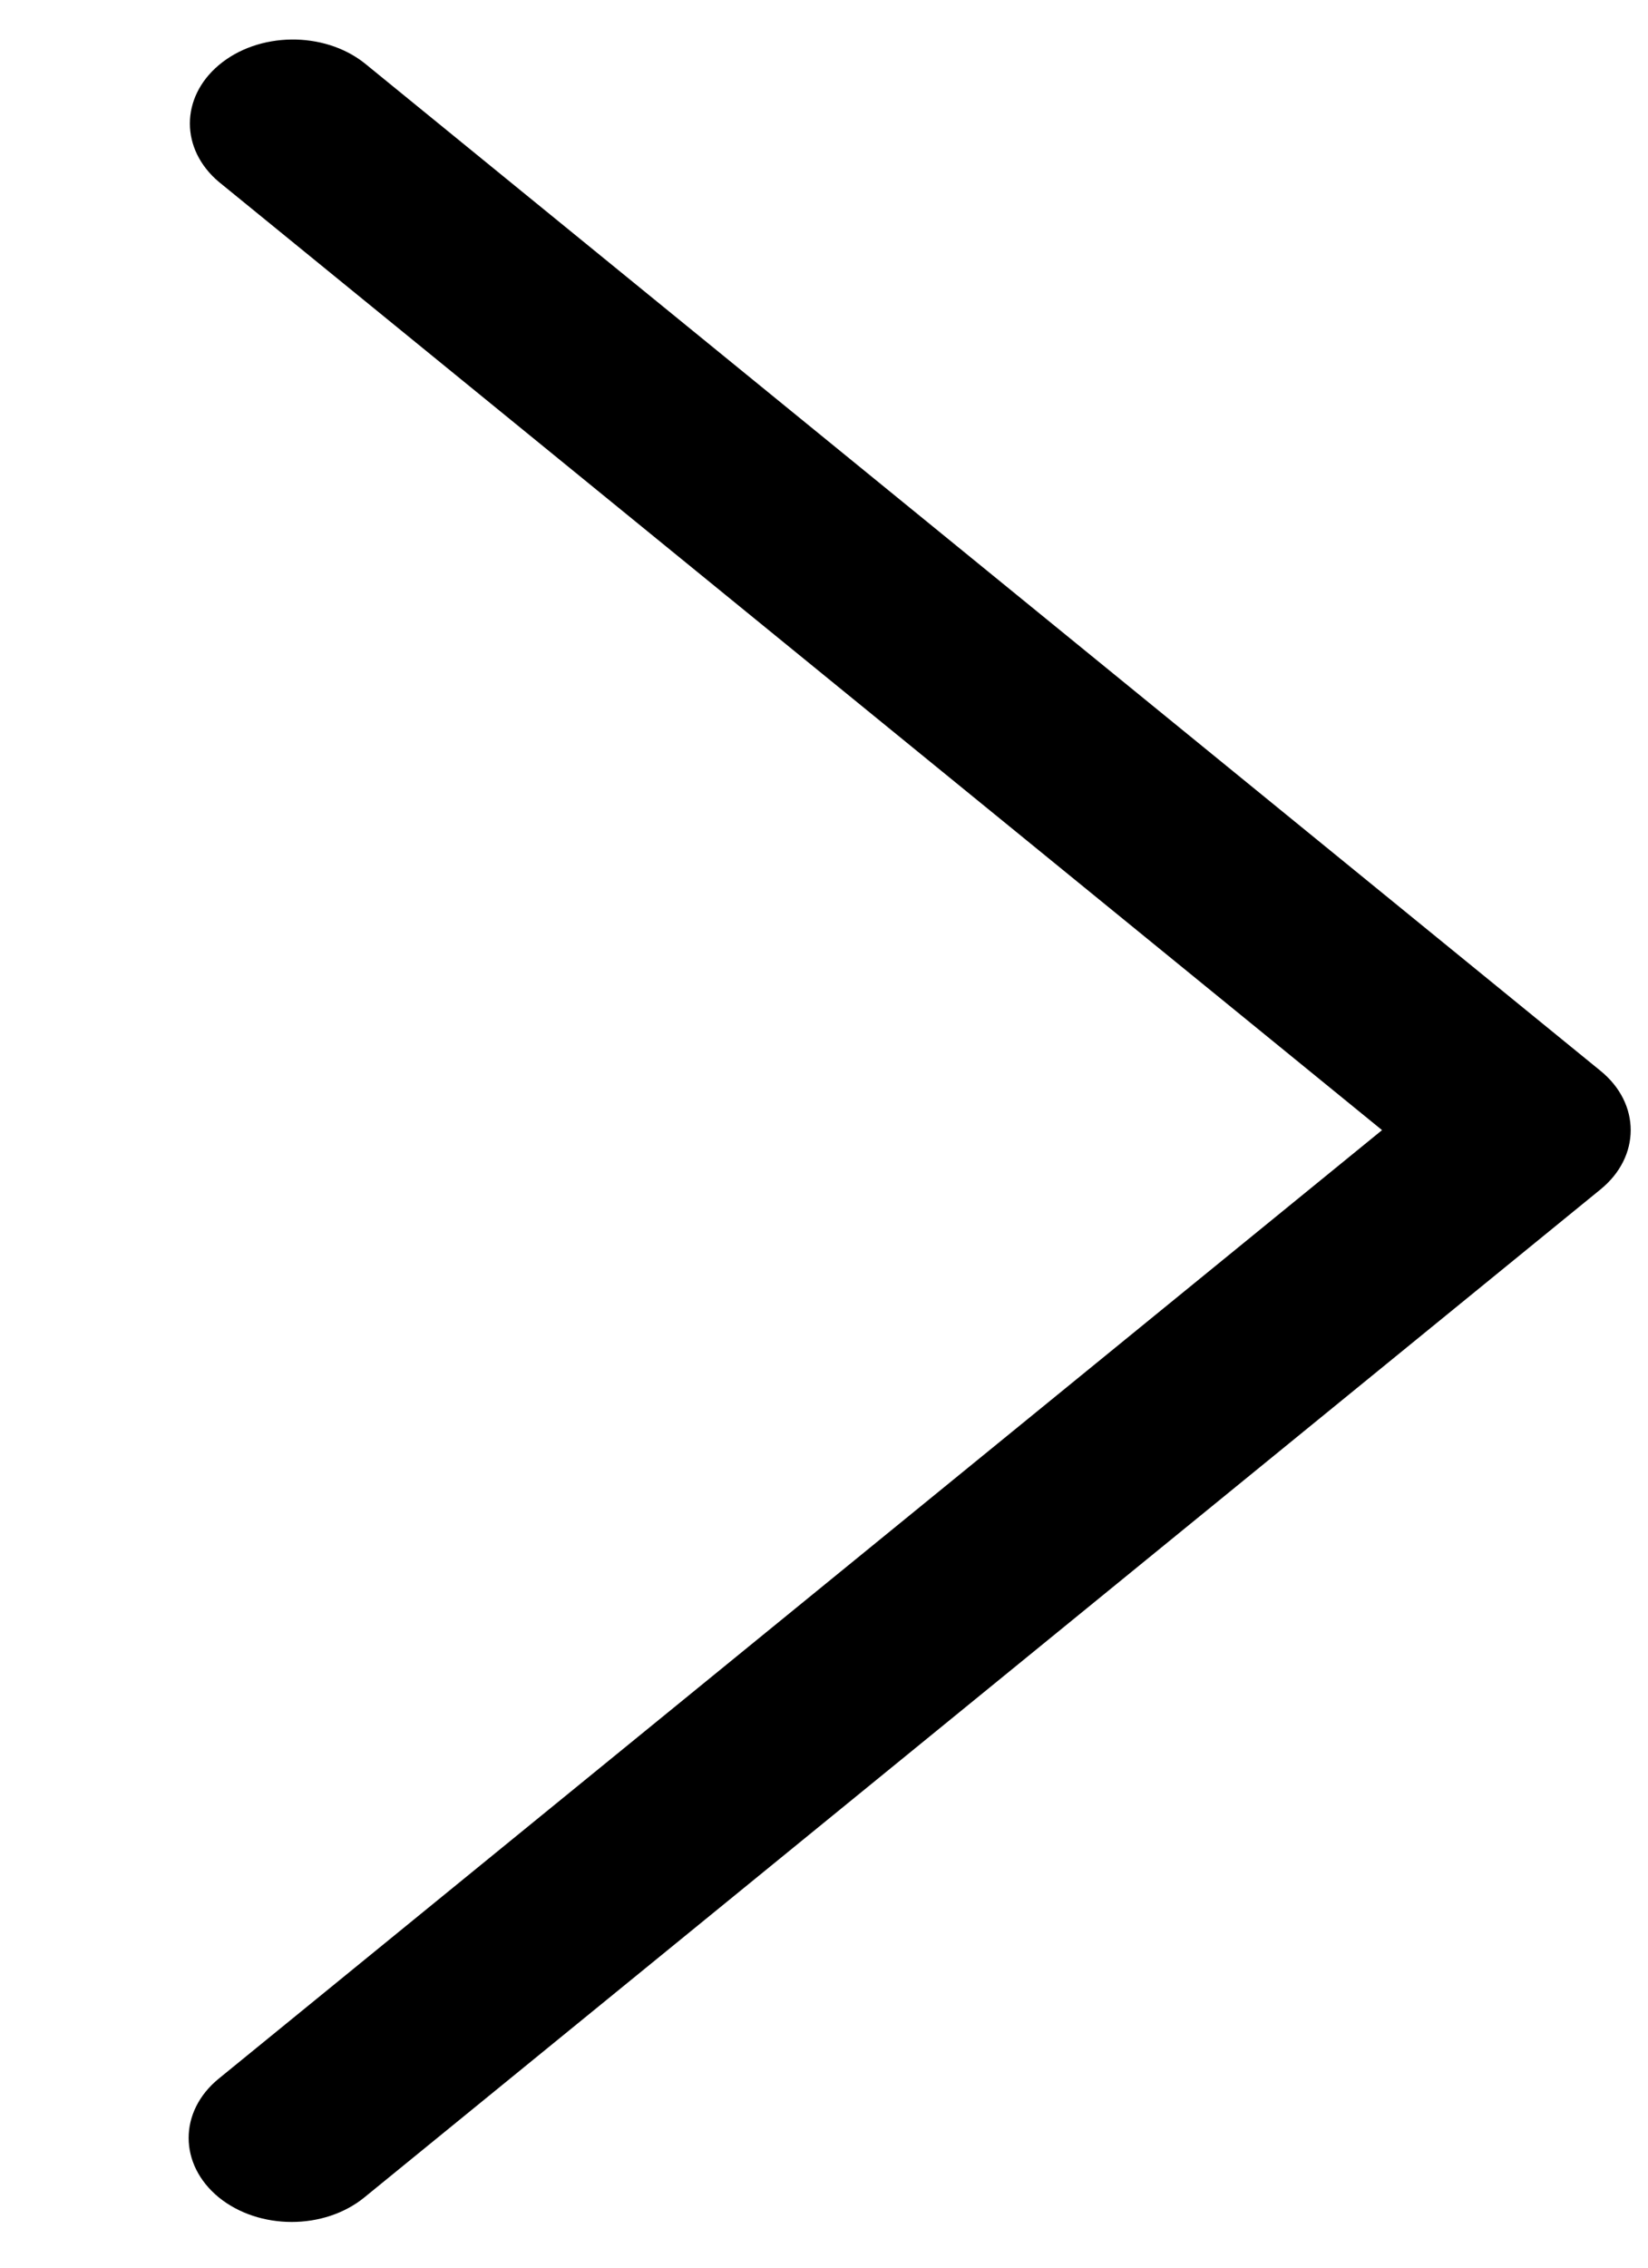 <svg width="8" height="11" viewBox="0 0 8 11" fill="none" xmlns="http://www.w3.org/2000/svg">
<path d="M7.769 5.194L1.769 0.306C1.571 0.15 1.254 0.154 1.062 0.316C0.875 0.474 0.875 0.724 1.062 0.882L6.709 5.482L1.062 10.083C0.867 10.242 0.867 10.499 1.062 10.659C1.258 10.818 1.574 10.818 1.769 10.659L7.769 5.77C7.965 5.611 7.965 5.353 7.769 5.194Z" fill="black"/>
</svg>
